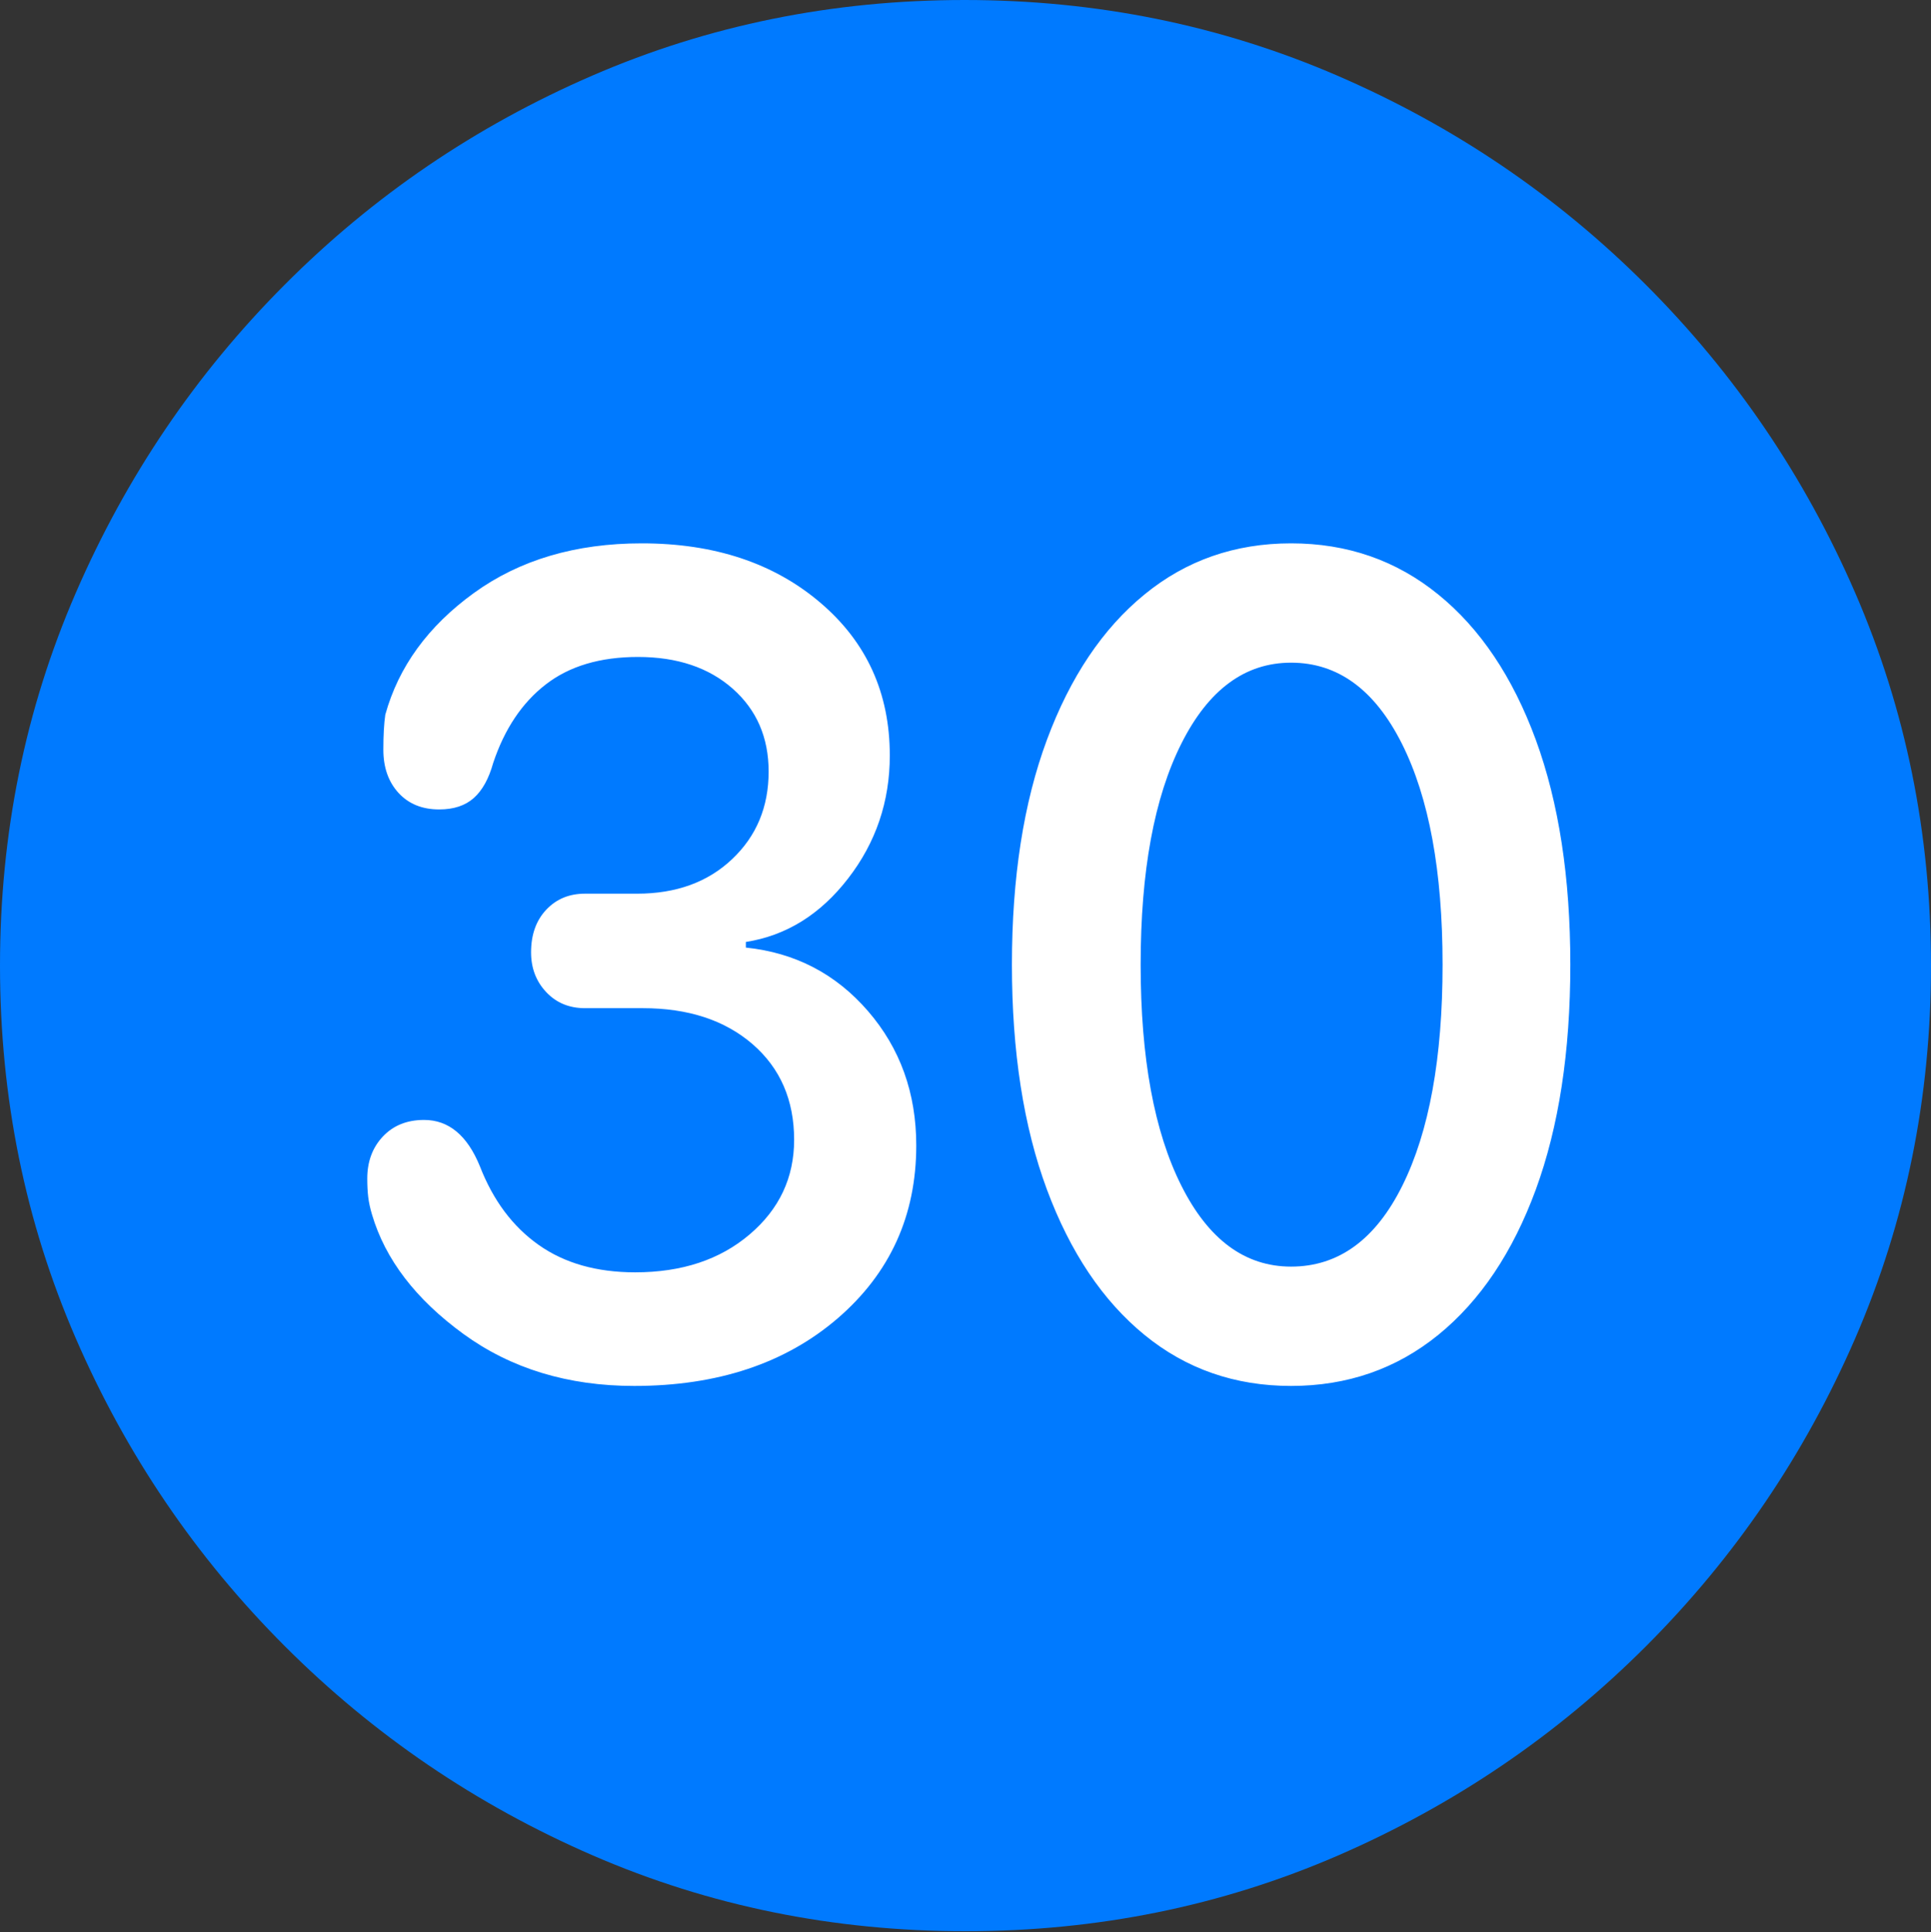 <?xml version="1.0" encoding="UTF-8"?>
<!--Generator: Apple Native CoreSVG 175.5-->
<!DOCTYPE svg
PUBLIC "-//W3C//DTD SVG 1.1//EN"
       "http://www.w3.org/Graphics/SVG/1.1/DTD/svg11.dtd">
<svg version="1.1" xmlns="http://www.w3.org/2000/svg" xmlns:xlink="http://www.w3.org/1999/xlink" width="19.922" height="19.932">
 <rect width="100%" height="100%" fill="#333333" stroke="none"/>
 <g>
  <rect height="19.932" opacity="0" width="19.922" x="0" y="0"/>
  <path d="M9.961 19.922Q12.002 19.922 13.804 19.141Q15.605 18.359 16.982 16.982Q18.359 15.605 19.141 13.804Q19.922 12.002 19.922 9.961Q19.922 7.92 19.141 6.118Q18.359 4.316 16.982 2.939Q15.605 1.562 13.799 0.781Q11.992 0 9.951 0Q7.91 0 6.108 0.781Q4.307 1.562 2.935 2.939Q1.562 4.316 0.781 6.118Q0 7.92 0 9.961Q0 12.002 0.781 13.804Q1.562 15.605 2.939 16.982Q4.316 18.359 6.118 19.141Q7.92 19.922 9.961 19.922Z" fill="#007aff"/>
  <path d="M6.543 14.297Q5.518 14.297 4.78 13.76Q4.043 13.223 3.838 12.529Q3.809 12.432 3.799 12.349Q3.789 12.266 3.789 12.158Q3.789 11.895 3.95 11.724Q4.111 11.553 4.375 11.553Q4.756 11.553 4.951 12.031Q5.156 12.559 5.557 12.842Q5.957 13.125 6.553 13.125Q7.275 13.125 7.734 12.734Q8.193 12.344 8.193 11.758Q8.193 11.143 7.764 10.771Q7.334 10.4 6.631 10.4L6.035 10.4Q5.791 10.4 5.635 10.234Q5.479 10.068 5.479 9.824Q5.479 9.551 5.635 9.385Q5.791 9.219 6.035 9.219L6.572 9.219Q7.178 9.219 7.554 8.862Q7.93 8.506 7.93 7.959Q7.93 7.432 7.559 7.104Q7.188 6.777 6.582 6.777Q5.996 6.777 5.63 7.061Q5.264 7.344 5.088 7.871Q5.02 8.115 4.888 8.232Q4.756 8.35 4.531 8.35Q4.268 8.35 4.111 8.179Q3.955 8.008 3.955 7.734Q3.955 7.51 3.975 7.373Q4.18 6.631 4.888 6.118Q5.596 5.605 6.621 5.605Q7.744 5.605 8.462 6.216Q9.18 6.826 9.18 7.793Q9.18 8.506 8.75 9.062Q8.32 9.619 7.695 9.717L7.695 9.775Q8.457 9.854 8.955 10.43Q9.453 11.006 9.453 11.816Q9.453 12.9 8.643 13.599Q7.832 14.297 6.543 14.297ZM13.32 14.297Q12.451 14.297 11.807 13.77Q11.162 13.242 10.801 12.271Q10.44 11.299 10.44 9.951Q10.44 8.604 10.801 7.632Q11.162 6.66 11.807 6.133Q12.451 5.605 13.32 5.605Q14.19 5.605 14.839 6.133Q15.488 6.66 15.845 7.632Q16.201 8.604 16.201 9.951Q16.201 11.299 15.845 12.271Q15.488 13.242 14.839 13.77Q14.19 14.297 13.32 14.297ZM13.32 13.066Q14.053 13.066 14.468 12.231Q14.883 11.396 14.883 9.951Q14.883 8.506 14.463 7.671Q14.043 6.836 13.32 6.836Q12.607 6.836 12.188 7.671Q11.768 8.506 11.768 9.951Q11.768 11.396 12.188 12.231Q12.607 13.066 13.32 13.066Z" fill="#ffffff"/>
 </g>
</svg>
